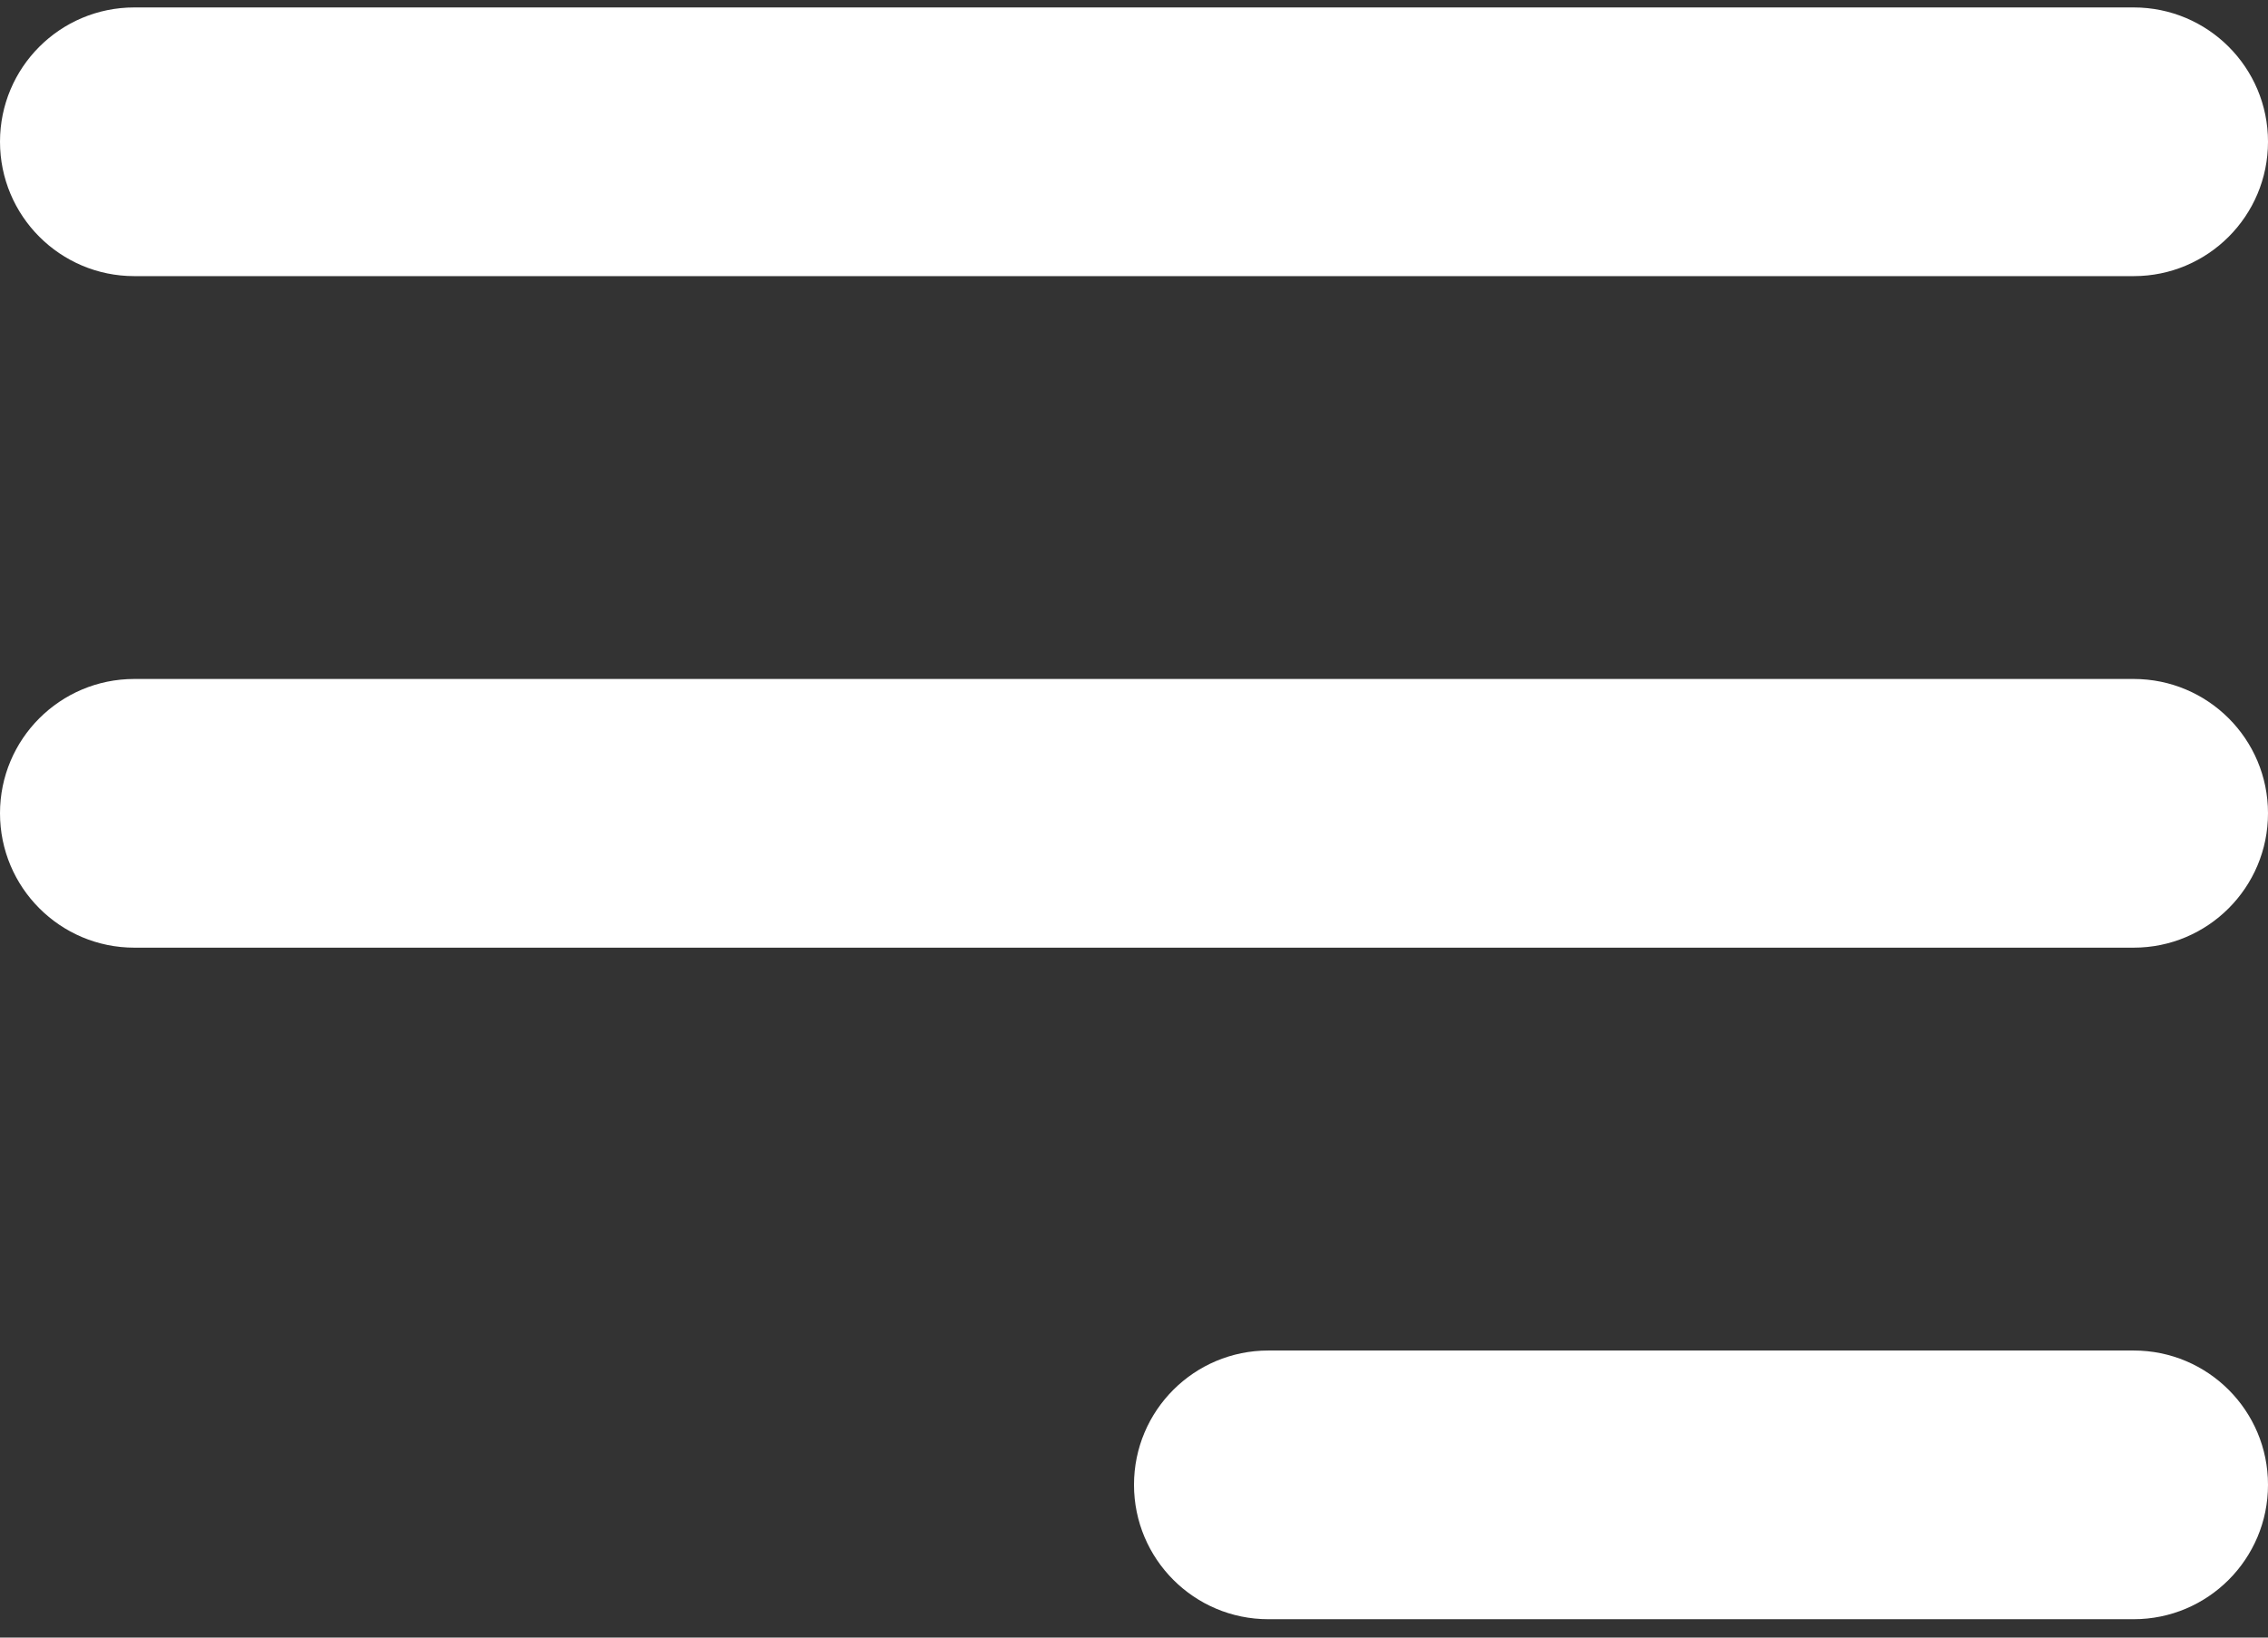 <svg width="18" height="13" viewBox="0 0 18 13" fill="none" xmlns="http://www.w3.org/2000/svg">
<rect x="0" y="0" width="18" height="13" fill="#333333" stroke="none"/>
<path d="M18 11.787C18 12.376 17.523 12.854 16.934 12.854H10.066C9.477 12.854 9 12.376 9 11.787C9 11.198 9.477 10.721 10.066 10.721H16.934C17.523 10.721 18 11.198 18 11.787ZM18 6.456C18 7.045 17.523 7.523 16.934 7.523H1.066C0.477 7.523 0 7.045 0 6.456C0 5.867 0.477 5.39 1.066 5.39H16.934C17.523 5.39 18 5.867 18 6.456ZM18 1.125C18 1.714 17.523 2.192 16.934 2.192H1.066C0.477 2.192 0 1.714 0 1.125C0 0.536 0.477 0.059 1.066 0.059H16.934C17.523 0.059 18 0.536 18 1.125Z" fill="white"/>
</svg>
